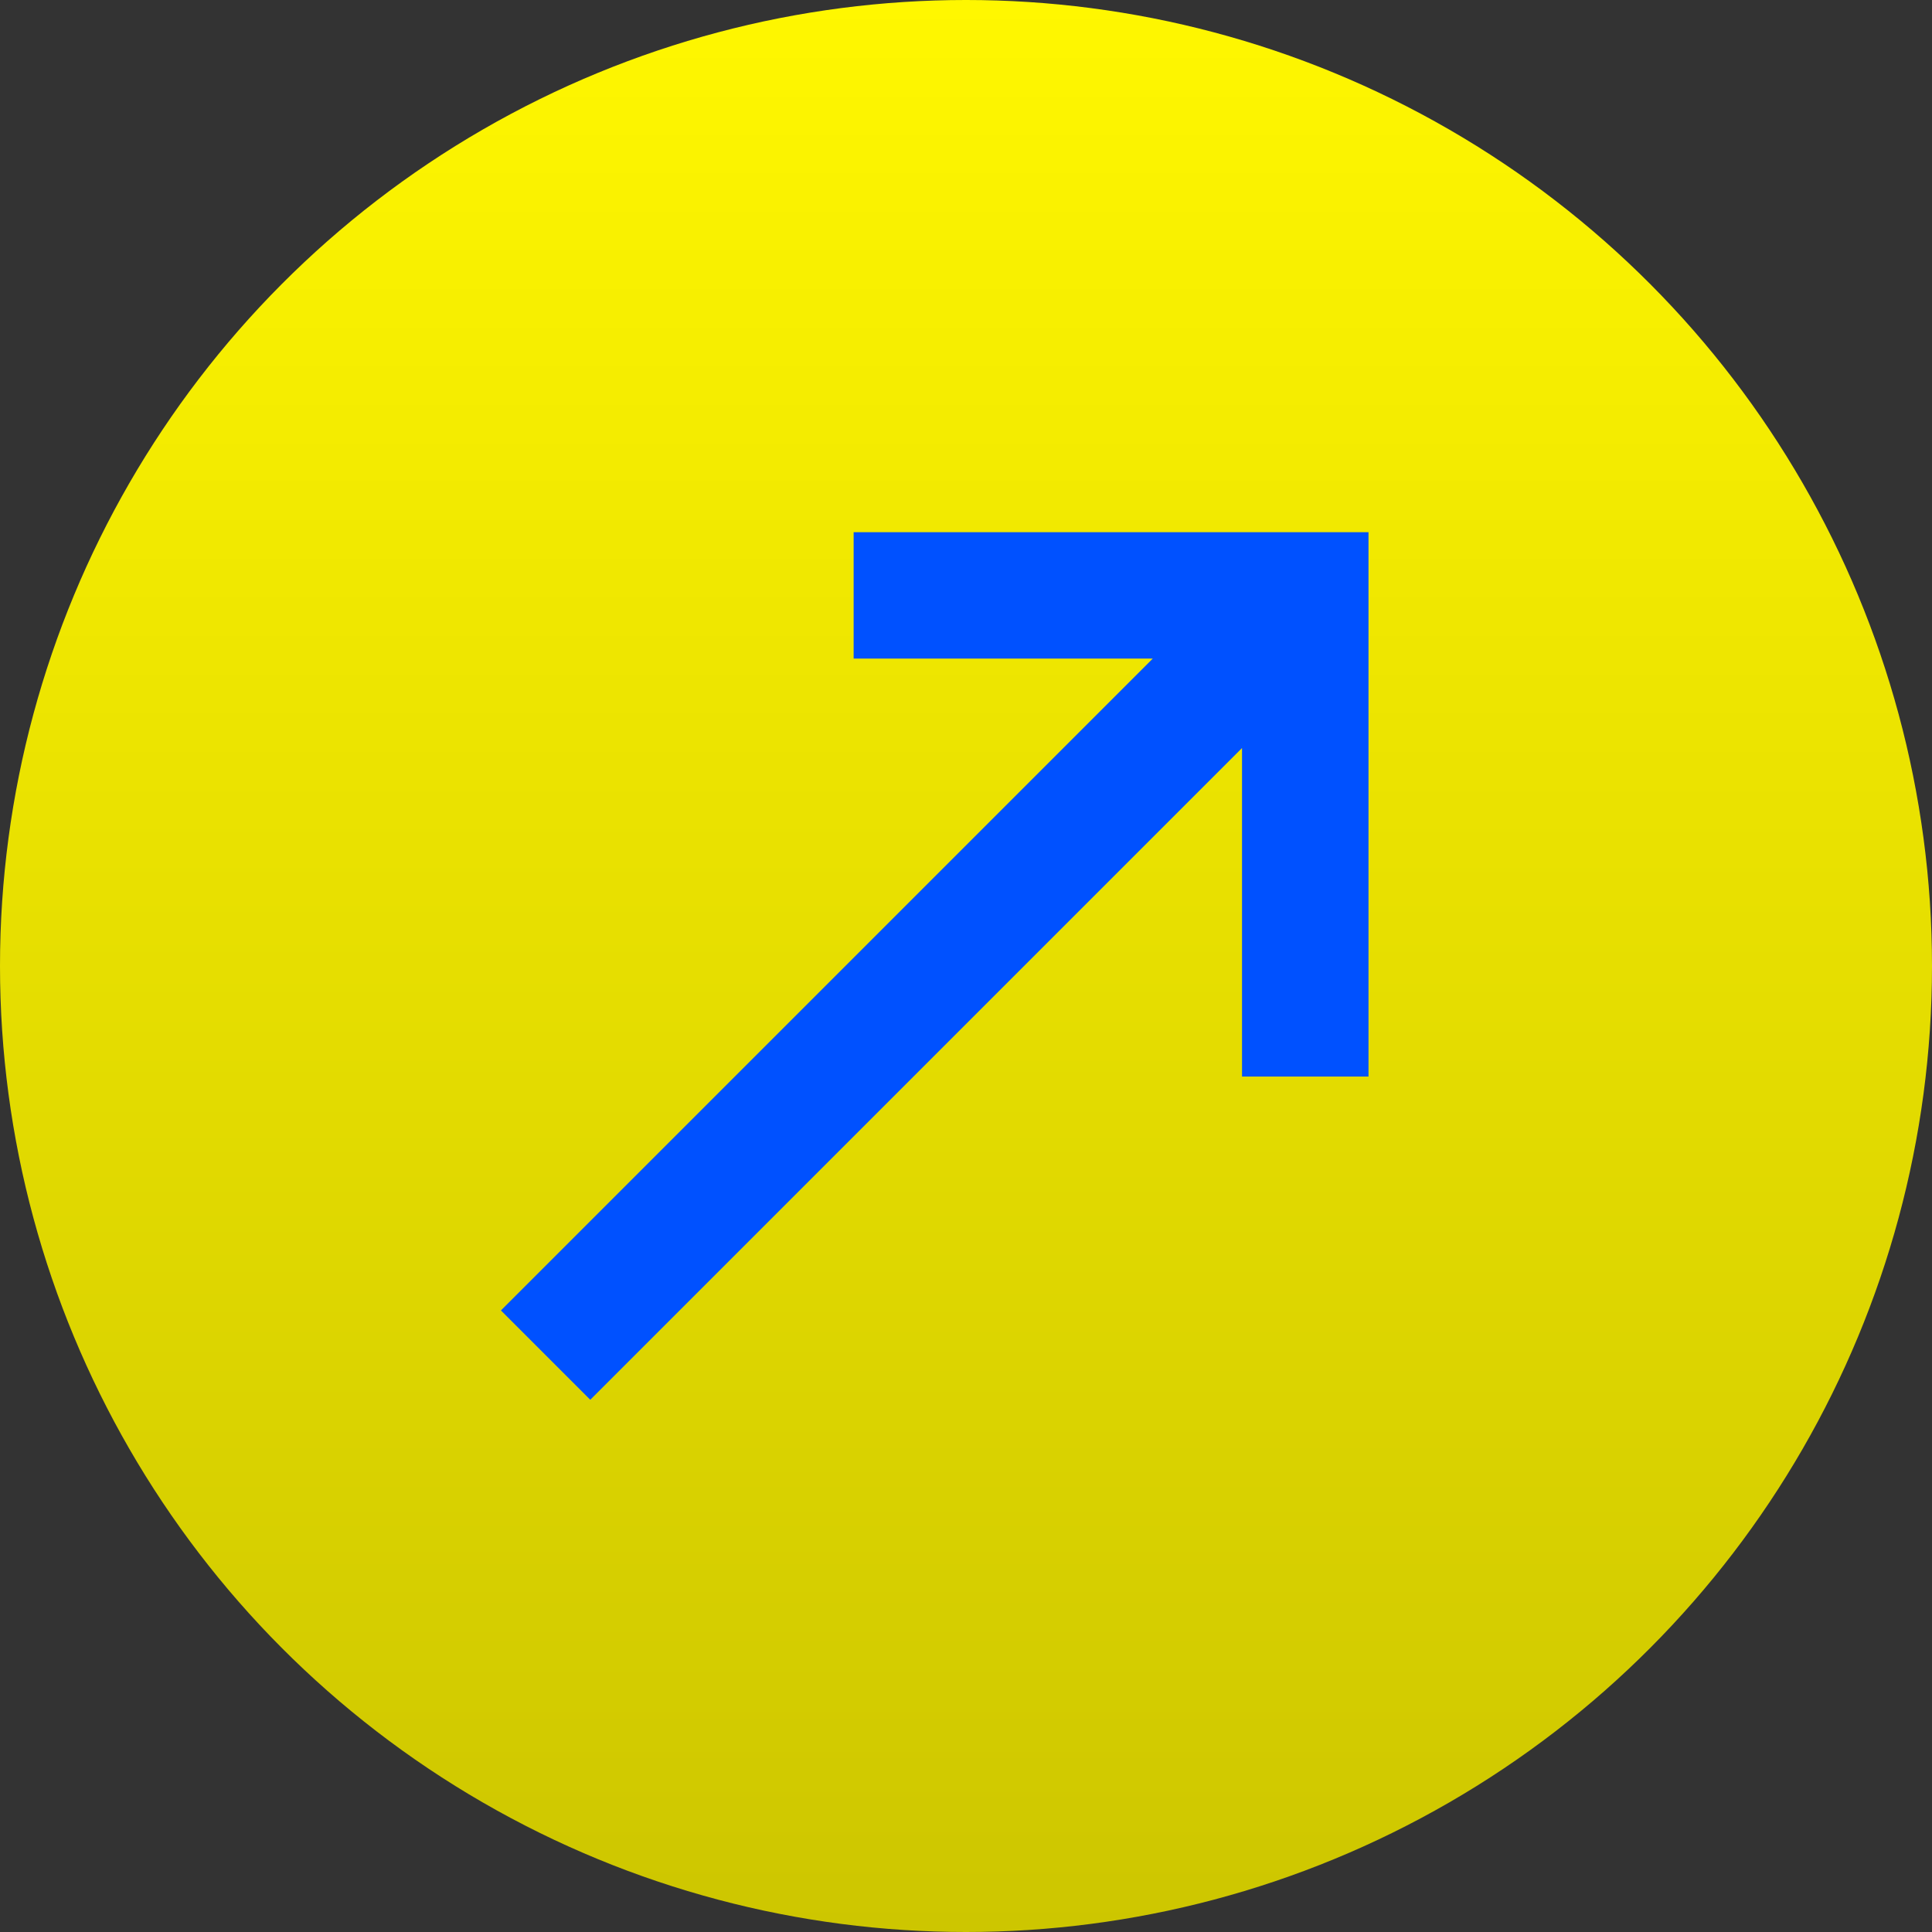 <svg width="247" height="247" viewBox="0 0 247 247" fill="none" xmlns="http://www.w3.org/2000/svg">
<rect x="0" y="0" width="247" height="247" fill="#333333" stroke="none"/>
<circle cx="123.5" cy="123.5" r="123.5" fill="url(#paint0_linear_16_2)"/>
<path d="M109.135 68.043V84.197H147.379L64.042 167.537L75.465 178.957L158.789 95.634V137.638H174.958V68.043H109.135Z" fill="#0051FF"/>
<defs>
<linearGradient id="paint0_linear_16_2" x1="123.5" y1="0" x2="123.5" y2="247" gradientUnits="userSpaceOnUse">
<stop stop-color="#FFF700"/>
<stop offset="0.379" stop-color="#ECE400"/>
<stop offset="1" stop-color="#CDC600"/>
</linearGradient>
</defs>
</svg>
